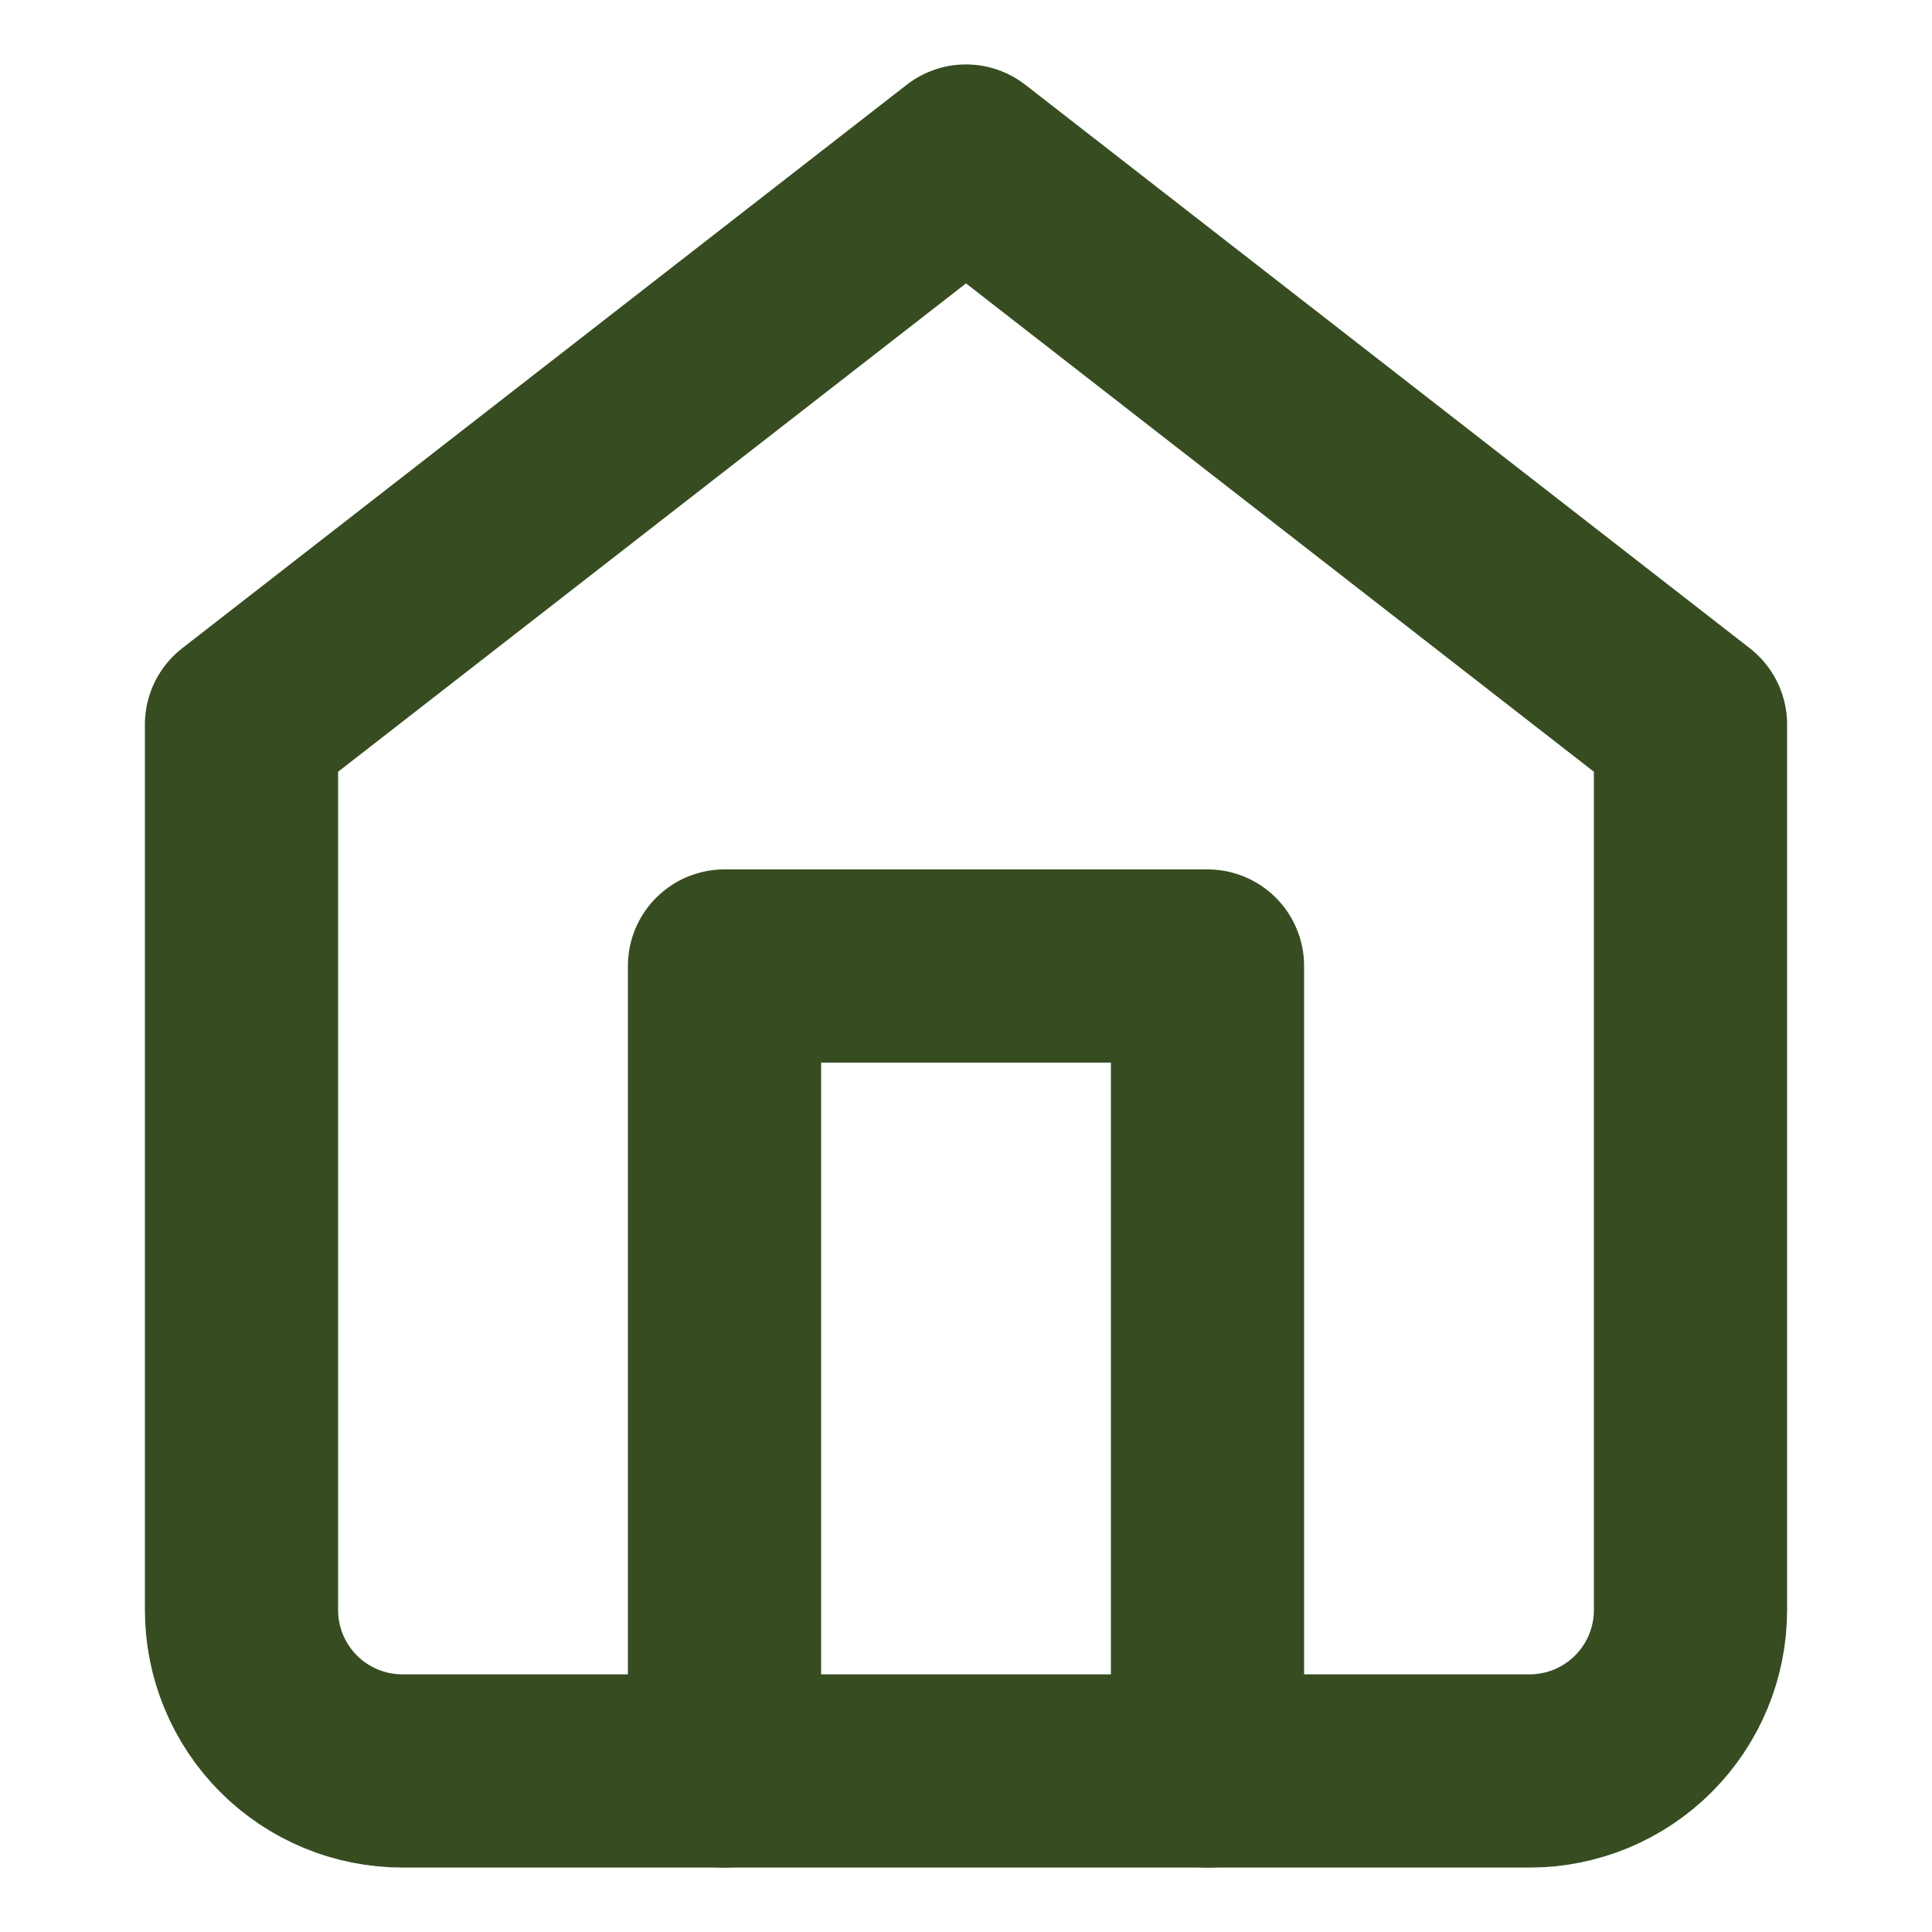 <svg xmlns="http://www.w3.org/2000/svg" width="20" height="20" viewBox="0 0 20 20" fill="none">
    <path d="M2.5 7.5L10 1.667L17.5 7.5V16.667C17.5 17.109 17.324 17.533 17.012 17.845C16.699 18.158 16.275 18.333 15.833 18.333H4.167C3.725 18.333 3.301 18.158 2.988 17.845C2.676 17.533 2.5 17.109 2.5 16.667V7.5Z" stroke="#374D21" stroke-width="2" stroke-linecap="round" stroke-linejoin="round"/>
    <path d="M7.5 18.333V10H12.5V18.333" stroke="#374D21" stroke-width="2" stroke-linecap="round" stroke-linejoin="round"/>
</svg>